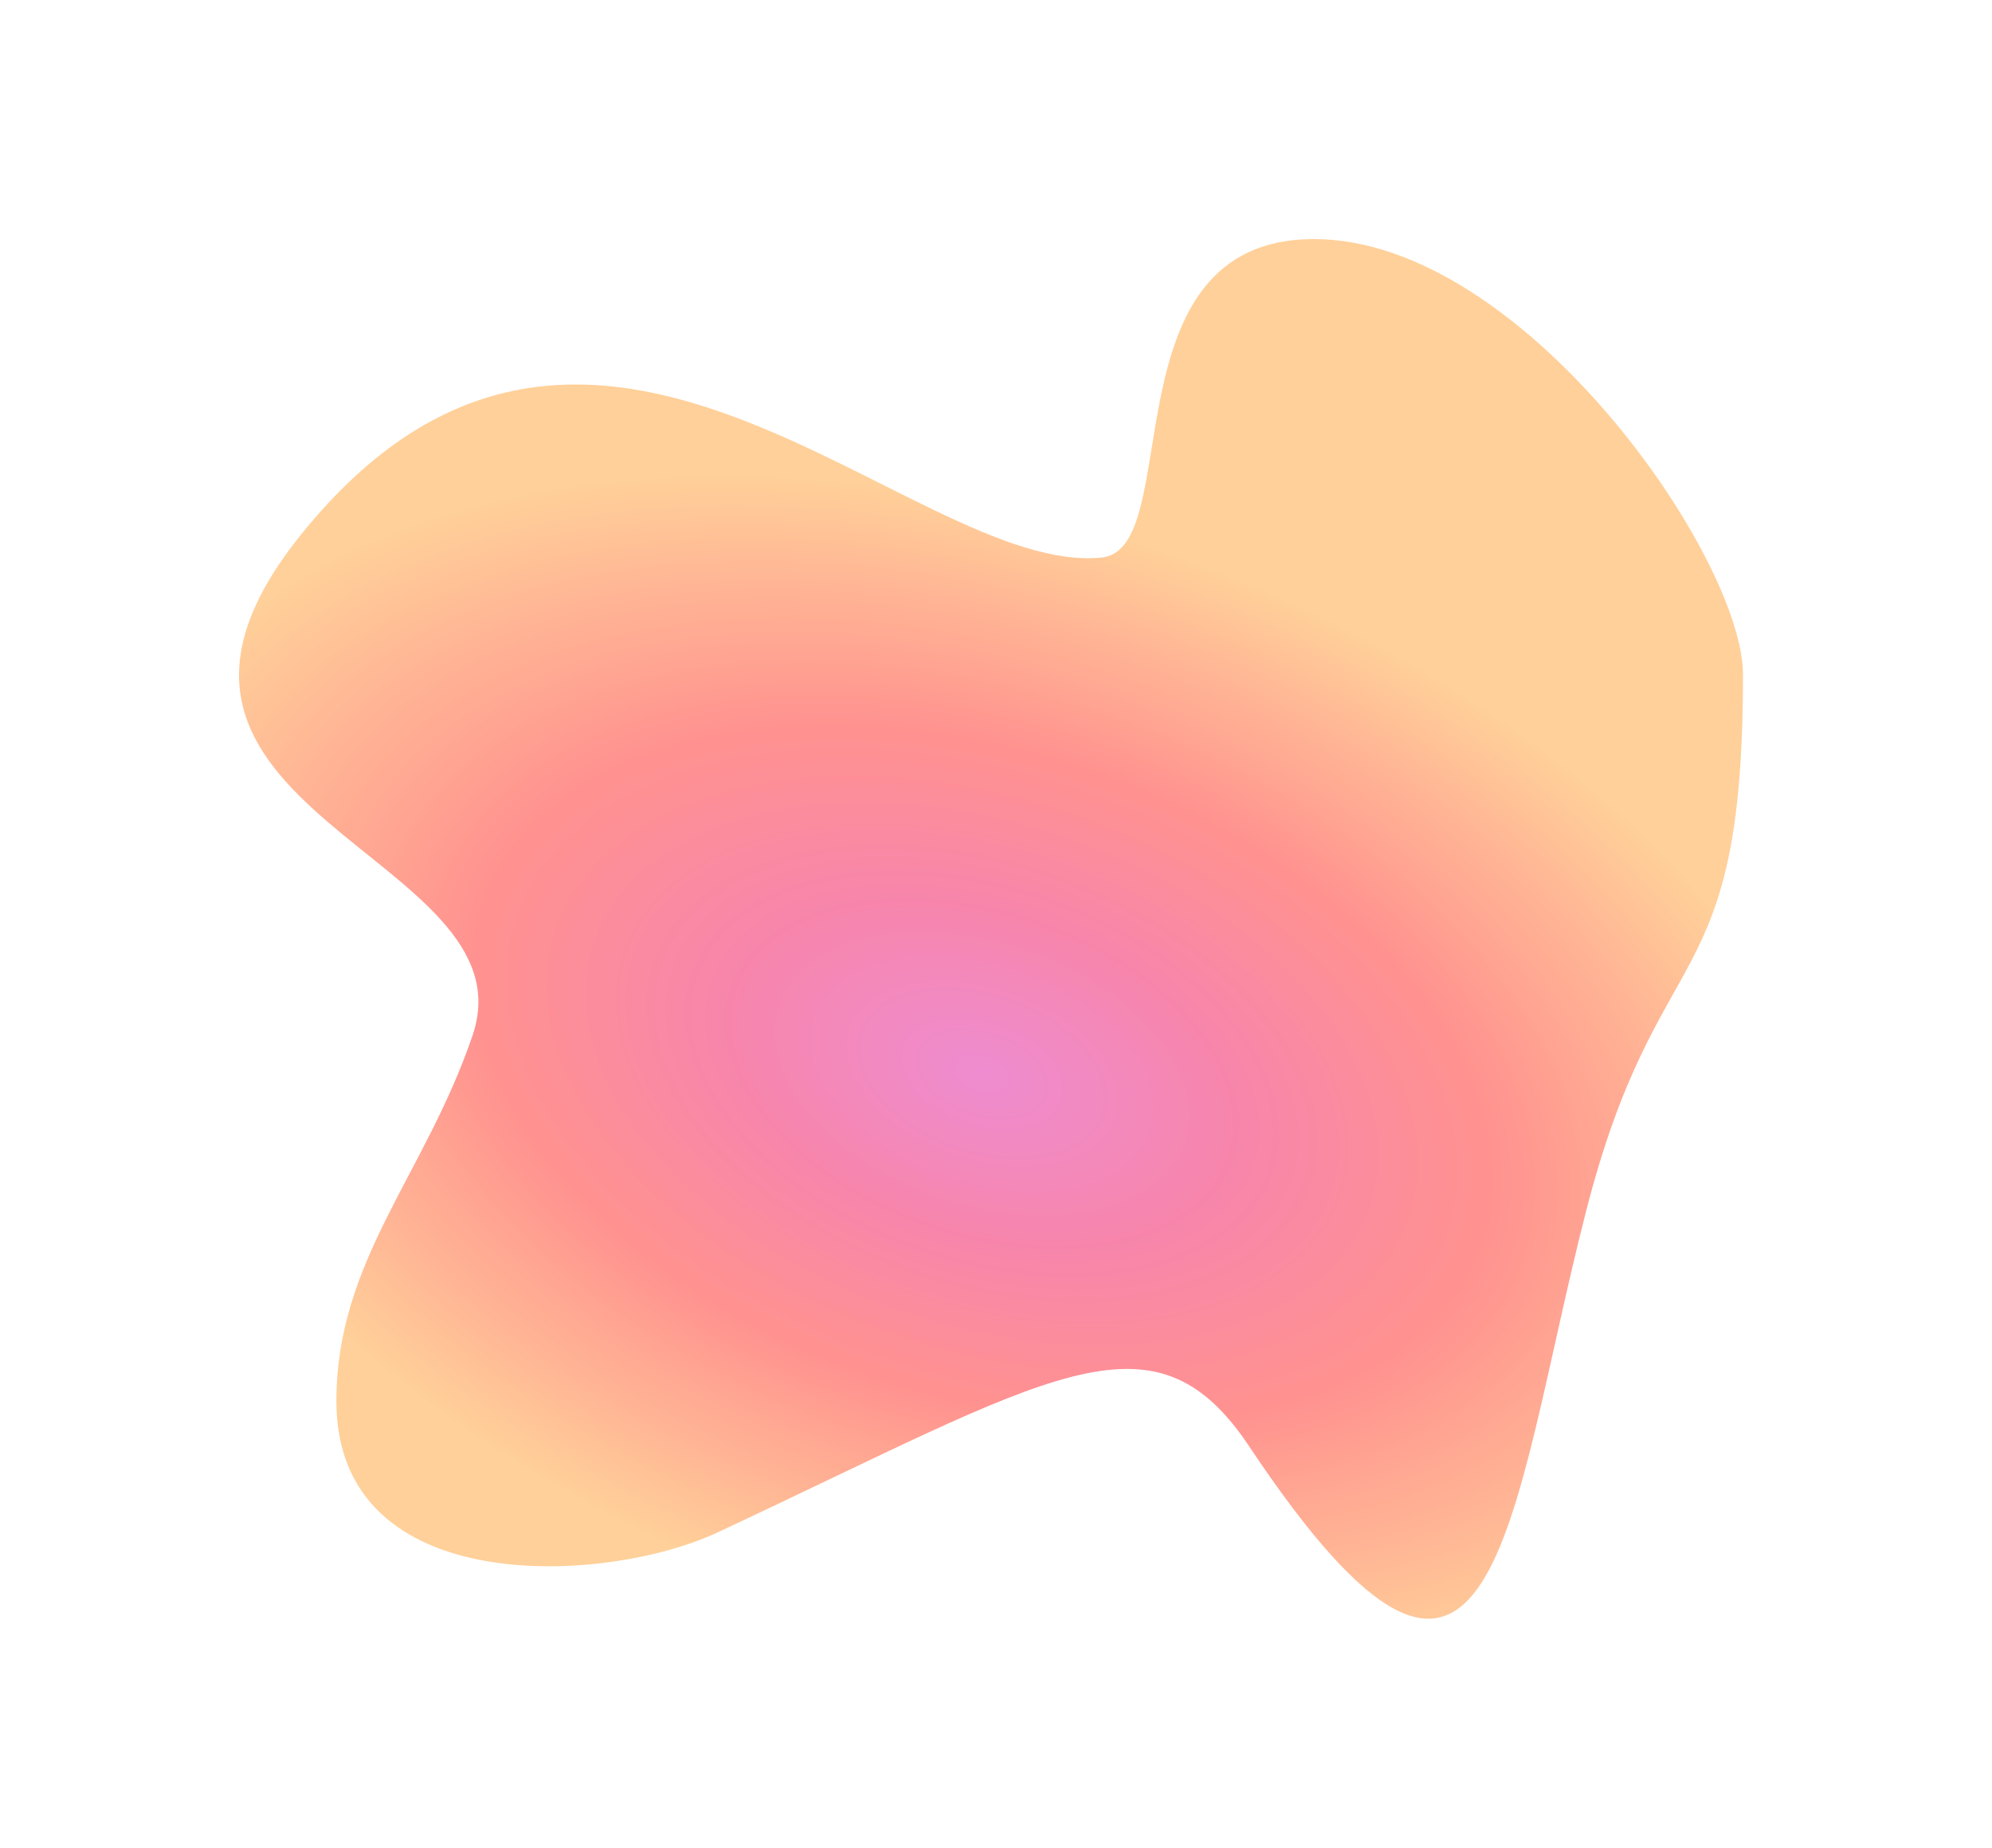 <?xml version="1.0" encoding="UTF-8"?>
<svg width="400px" height="371px" viewBox="0 0 400 371" version="1.1" xmlns="http://www.w3.org/2000/svg" xmlns:xlink="http://www.w3.org/1999/xlink">
    <title>Oval</title>
    <defs>
        <radialGradient cx="54.061%" cy="54.721%" fx="54.061%" fy="54.721%" r="58.608%" gradientTransform="translate(0.541,0.547),scale(0.917,1),rotate(-164.503),scale(1,0.58),translate(-0.541,-0.547)" id="radialGradient-1">
            <stop stop-color="#DD17A0" offset="0%"></stop>
            <stop stop-color="#EE0956" offset="28.877%"></stop>
            <stop stop-color="#FF231D" offset="58.392%"></stop>
            <stop stop-color="#FF9F30" offset="100%"></stop>
        </radialGradient>
        <filter x="-19.9%" y="-21.7%" width="139.7%" height="143.3%" filterUnits="objectBoundingBox" id="filter-2">
            <feGaussianBlur stdDeviation="20" in="SourceGraphic"></feGaussianBlur>
        </filter>
    </defs>
    <g id="Web" stroke="none" stroke-width="1" fill="none" fill-rule="evenodd" opacity="0.495">
        <g id="Desktop-Copy" transform="translate(-371, -718)" fill="url(#radialGradient-1)">
            <g id="RFRM-Cover" transform="translate(419, 753)">
                <path d="M202.83,255.381 C252.682,330.226 254.854,269.3 270.443,208.365 C284.914,151.804 302,166.199 302,100.474 C302,76.942 257.869,13 215.829,13 C173.789,13 190.243,75.218 173.229,76.942 C134.995,80.817 70.363,-0.063 12.21,72.637 C-32.08,128.005 59.308,136.413 46.888,172.91 C37.367,200.889 19.55,218.065 19.55,246.34 C19.55,286.179 73.604,283.177 95.999,272.717 C162.672,241.573 183.431,226.257 202.83,255.381 Z" id="Oval" filter="url(#filter-2)"></path>
            </g>
        </g>
    </g>
</svg>